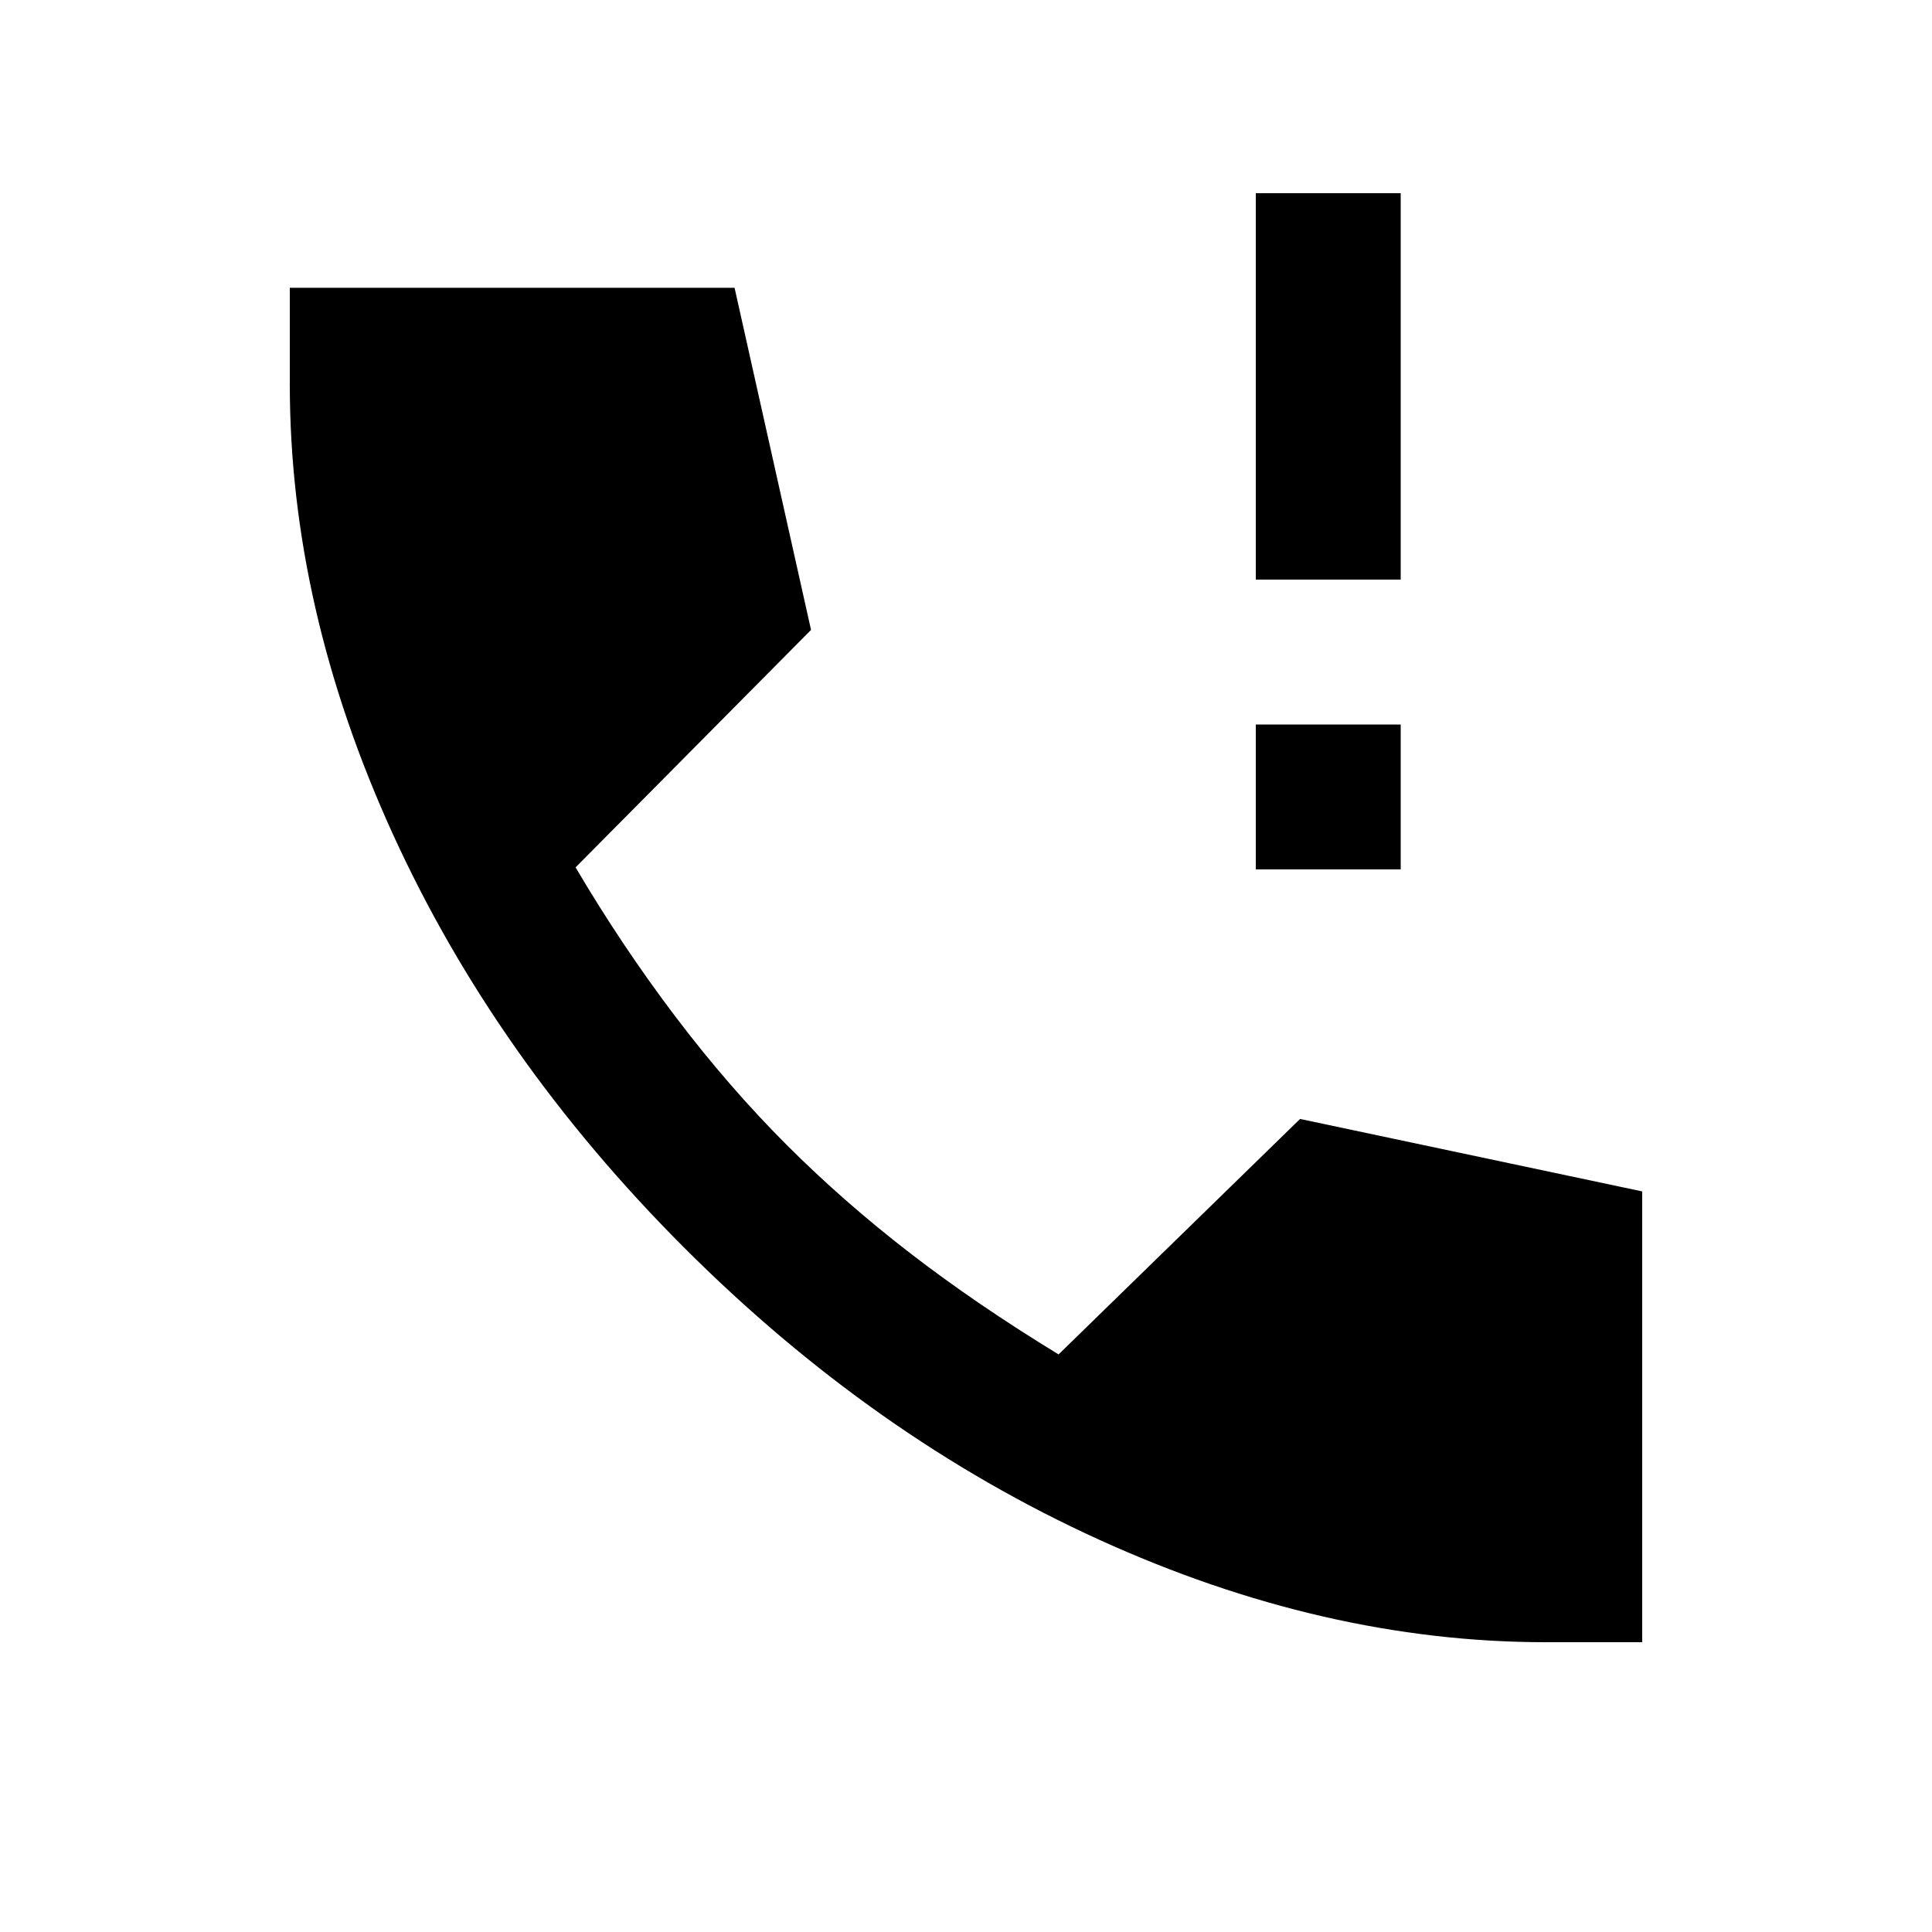<svg xmlns="http://www.w3.org/2000/svg" height="20" viewBox="0 -960 960 960" width="20"><path d="M624-528v-72h72v72h-72Zm0-144v-192h72v192h-72Zm144 528q-110 0-222-51T340-340q-94-94-145-206t-51-223v-48h221l38 170-117 118q23 39 49.5 74t55.5 64q28 28 61 53.5t74 50.5l120-117 170 36v224h-48Z"/></svg>